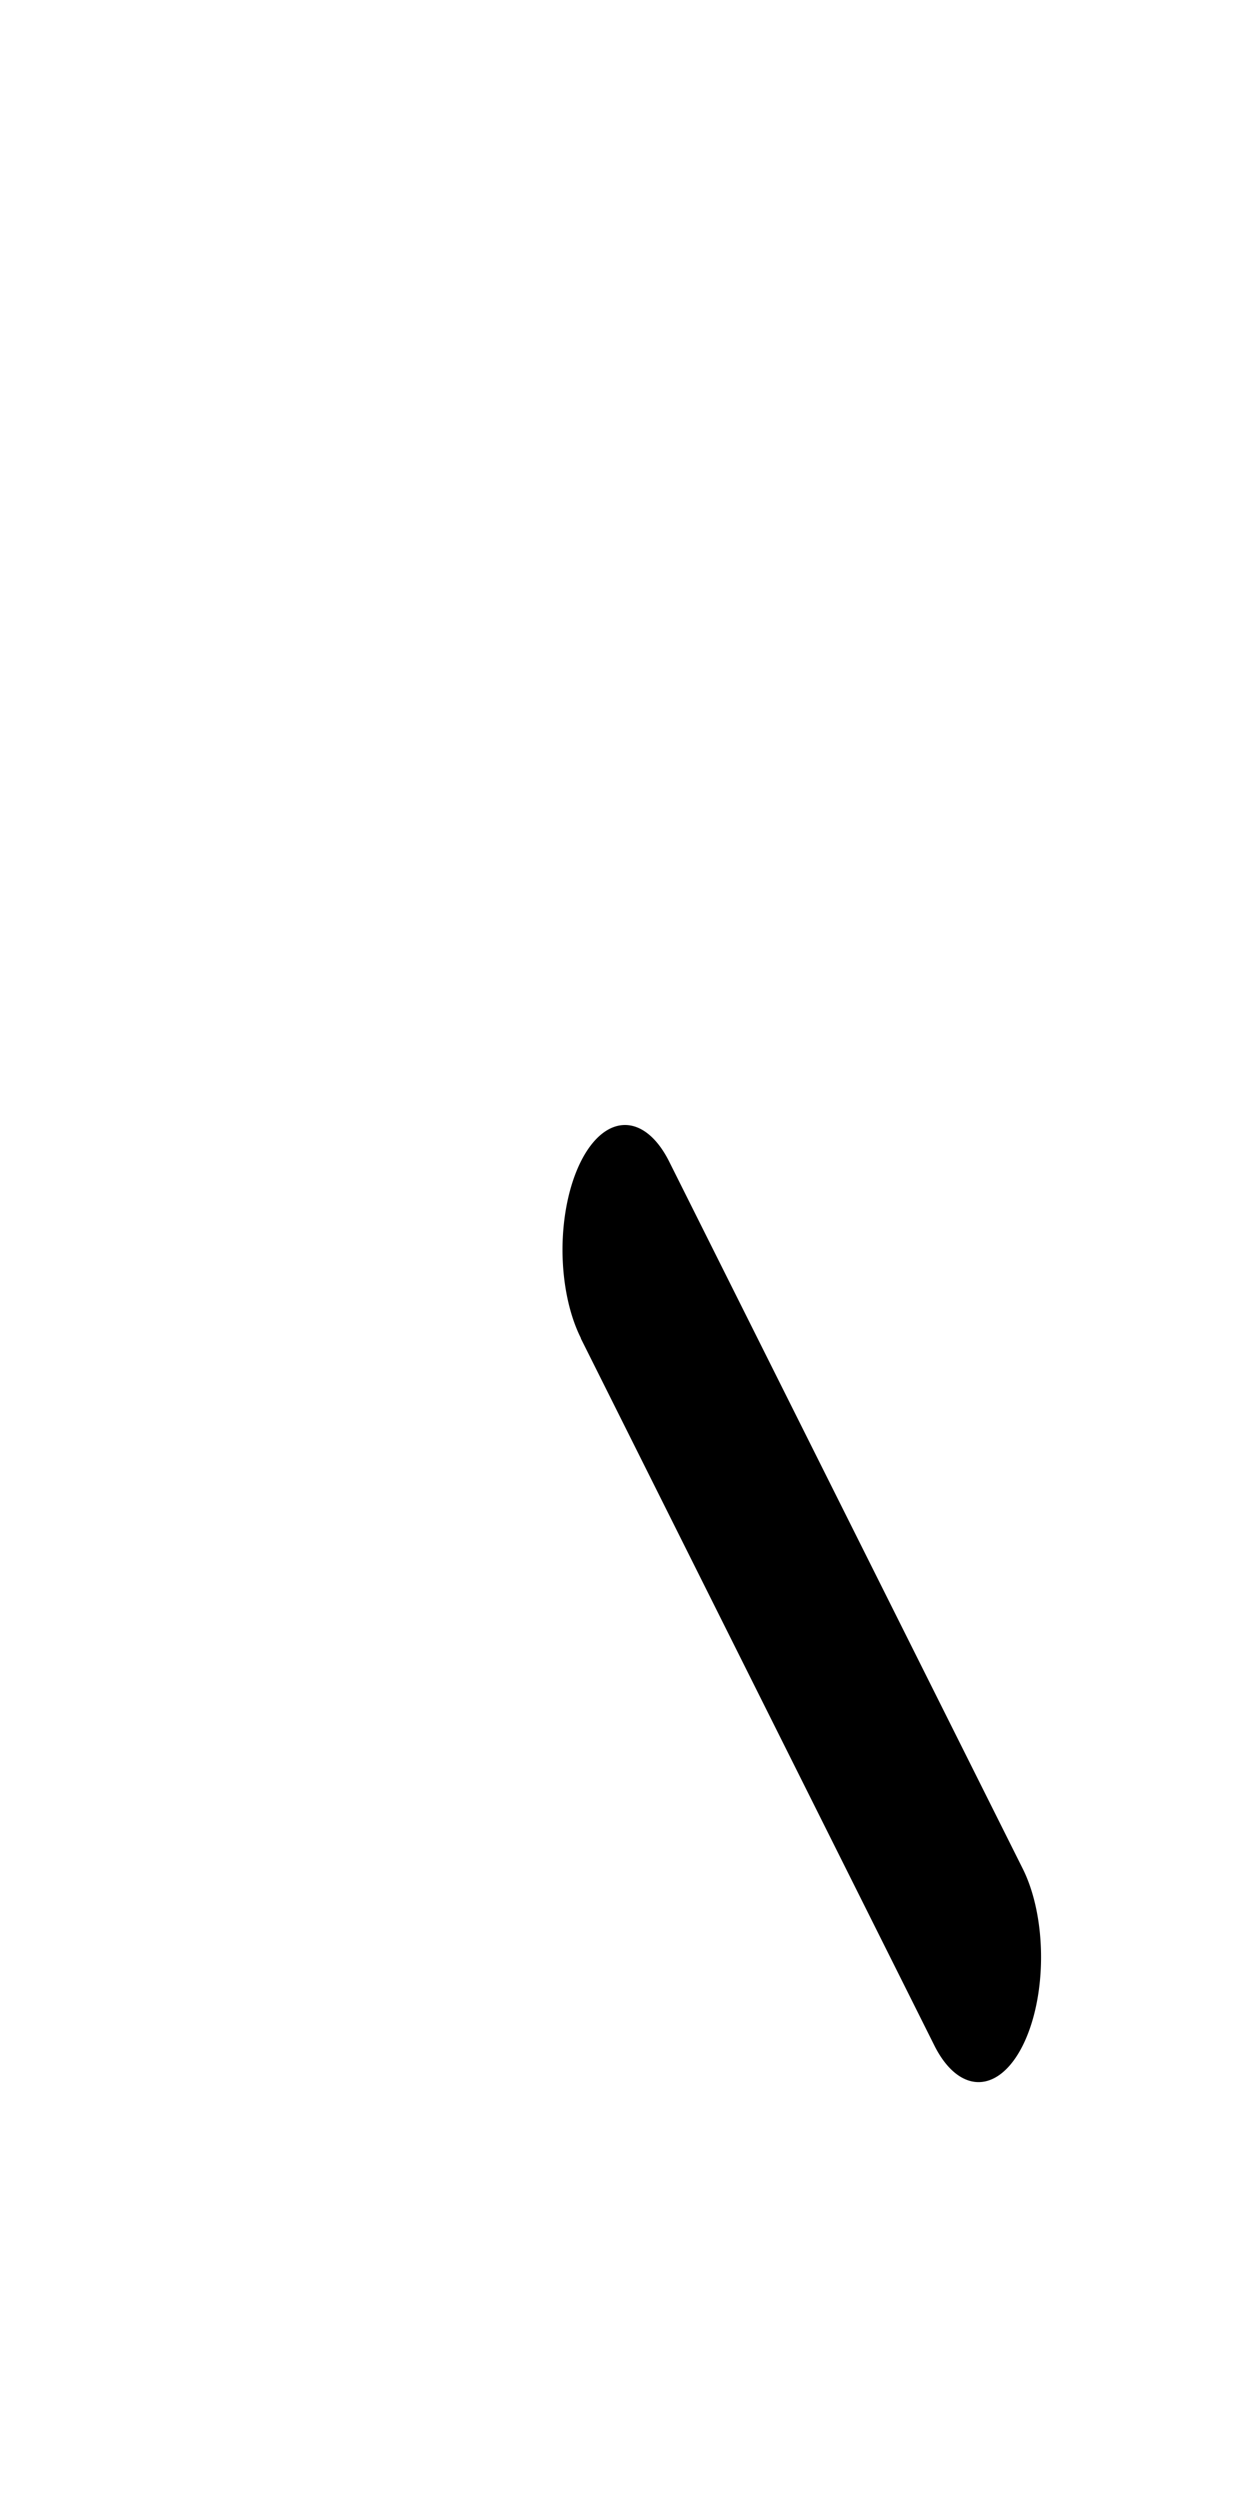 <svg width="500" height="1000" xmlns="http://www.w3.org/2000/svg">
    <path transform="scale(1 2)translate(500,-375)" d="M -250 600 A 25 25 0 0 0 -275 625 A 25 25 0 0 0 -267.633 642.633 L -267.678 642.678 L -126.256 784.1 A 25 25 0 0 0 -90.9 784.1 A 25 25 0 0 0 -90.9 748.744 L -232.322 607.322 A 25 25 0 0 0 -250 600 z "/>
</svg>